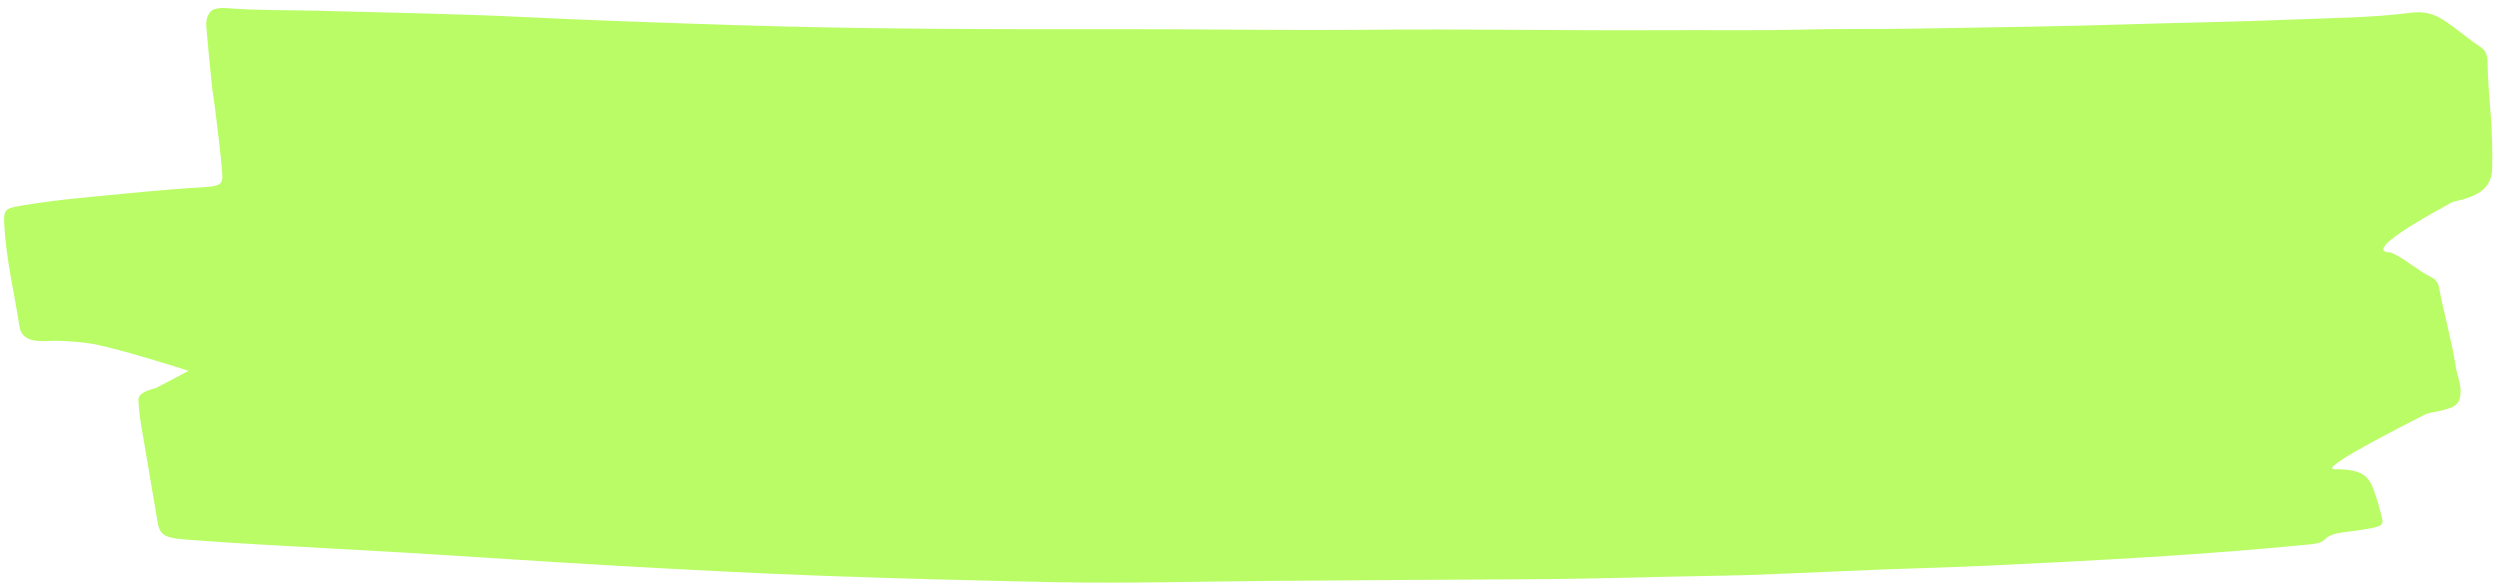 <svg width="264" height="62" viewBox="0 0 264 62" fill="none" xmlns="http://www.w3.org/2000/svg">
<path d="M252.473 26.662C254.131 27.402 255.198 28.513 256.787 29.294C257.494 29.635 257.546 30.249 257.644 30.794C258.159 33.434 258.92 36.062 259.324 38.701C259.458 39.595 259.861 40.463 259.838 41.369C259.807 42.638 259.395 43.025 257.485 43.426C257.058 43.52 256.566 43.571 256.182 43.721C247.605 48.063 245.55 49.508 246.473 49.545C249.065 49.555 249.992 49.995 250.601 51.577C251 52.584 251.265 53.618 251.53 54.653C251.713 55.379 251.552 55.545 250.429 55.772C249.441 55.972 248.41 56.089 247.401 56.219C246.639 56.324 245.965 56.485 245.551 56.927C245.184 57.3 244.623 57.421 243.951 57.484C238.194 58.046 232.417 58.496 226.621 58.848C221.004 59.188 215.365 59.486 209.728 59.742C206.058 59.918 202.369 59.996 198.679 60.144C194.943 60.291 191.207 60.453 187.471 60.614C185.637 60.696 183.781 60.762 181.948 60.788C175.264 60.895 168.576 61.127 161.894 61.165C152.843 61.209 143.791 61.28 134.717 61.338C126.939 61.393 119.134 61.63 111.362 61.476C103.232 61.305 95.103 61.106 86.999 60.81C79.81 60.55 72.624 60.164 65.439 59.765C57.807 59.333 50.178 58.804 42.547 58.345C37.504 58.049 32.438 57.794 27.395 57.497C24.762 57.348 22.107 57.171 19.476 56.966C17.312 56.793 16.852 56.44 16.639 55.1C16.075 51.734 15.489 48.368 14.924 45.017C14.769 44.081 14.658 43.16 14.614 42.225C14.569 41.346 16.41 41 16.41 41L19.919 39.161C19.919 39.161 11.85 36.553 9.177 36.222C7.773 36.056 6.346 35.932 4.892 36.016C3.191 36.112 2.243 35.616 2.068 34.555C1.511 30.896 0.618 27.277 0.442 23.594C0.445 23.455 0.426 23.301 0.43 23.162C0.455 22.144 0.638 21.992 2.186 21.727C4.408 21.343 6.694 21.071 8.957 20.854C13.056 20.459 17.156 20.022 21.296 19.78C23.31 19.659 23.56 19.508 23.458 18.224C23.308 16.173 23.023 14.135 22.784 12.083C22.656 10.938 22.461 9.793 22.333 8.648C22.136 6.709 21.961 4.769 21.785 2.829C21.77 2.55 21.778 2.243 21.852 1.965C22.098 1.047 22.619 0.759 24.091 0.87C27.303 1.122 30.545 1.053 33.76 1.138C41.018 1.343 48.3 1.451 55.531 1.809C62.896 2.168 70.264 2.416 77.633 2.649C90.963 3.076 104.28 3.099 117.621 3.08C126.627 3.063 135.629 3.228 144.636 3.142C155.074 3.041 165.527 3.247 175.964 3.188C180.747 3.161 185.549 3.246 190.334 3.122C194.314 3.019 198.29 3.096 202.27 3.021C209.87 2.894 217.493 2.795 225.096 2.557C230.62 2.384 236.164 2.308 241.689 2.079C246.006 1.895 250.342 1.892 254.601 1.345C255.901 1.176 256.923 1.436 257.869 2.016C259.344 2.922 260.501 4.02 261.93 4.953C262.634 5.406 262.684 6.075 262.691 6.689C262.712 8.53 262.89 10.358 263.024 12.186C263.156 14.056 263.221 15.925 263.174 17.793C263.127 19.703 261.962 20.724 259.02 21.311C252.518 24.842 250.328 26.643 252.473 26.662Z" fill="#BAFC66"/>
</svg>
